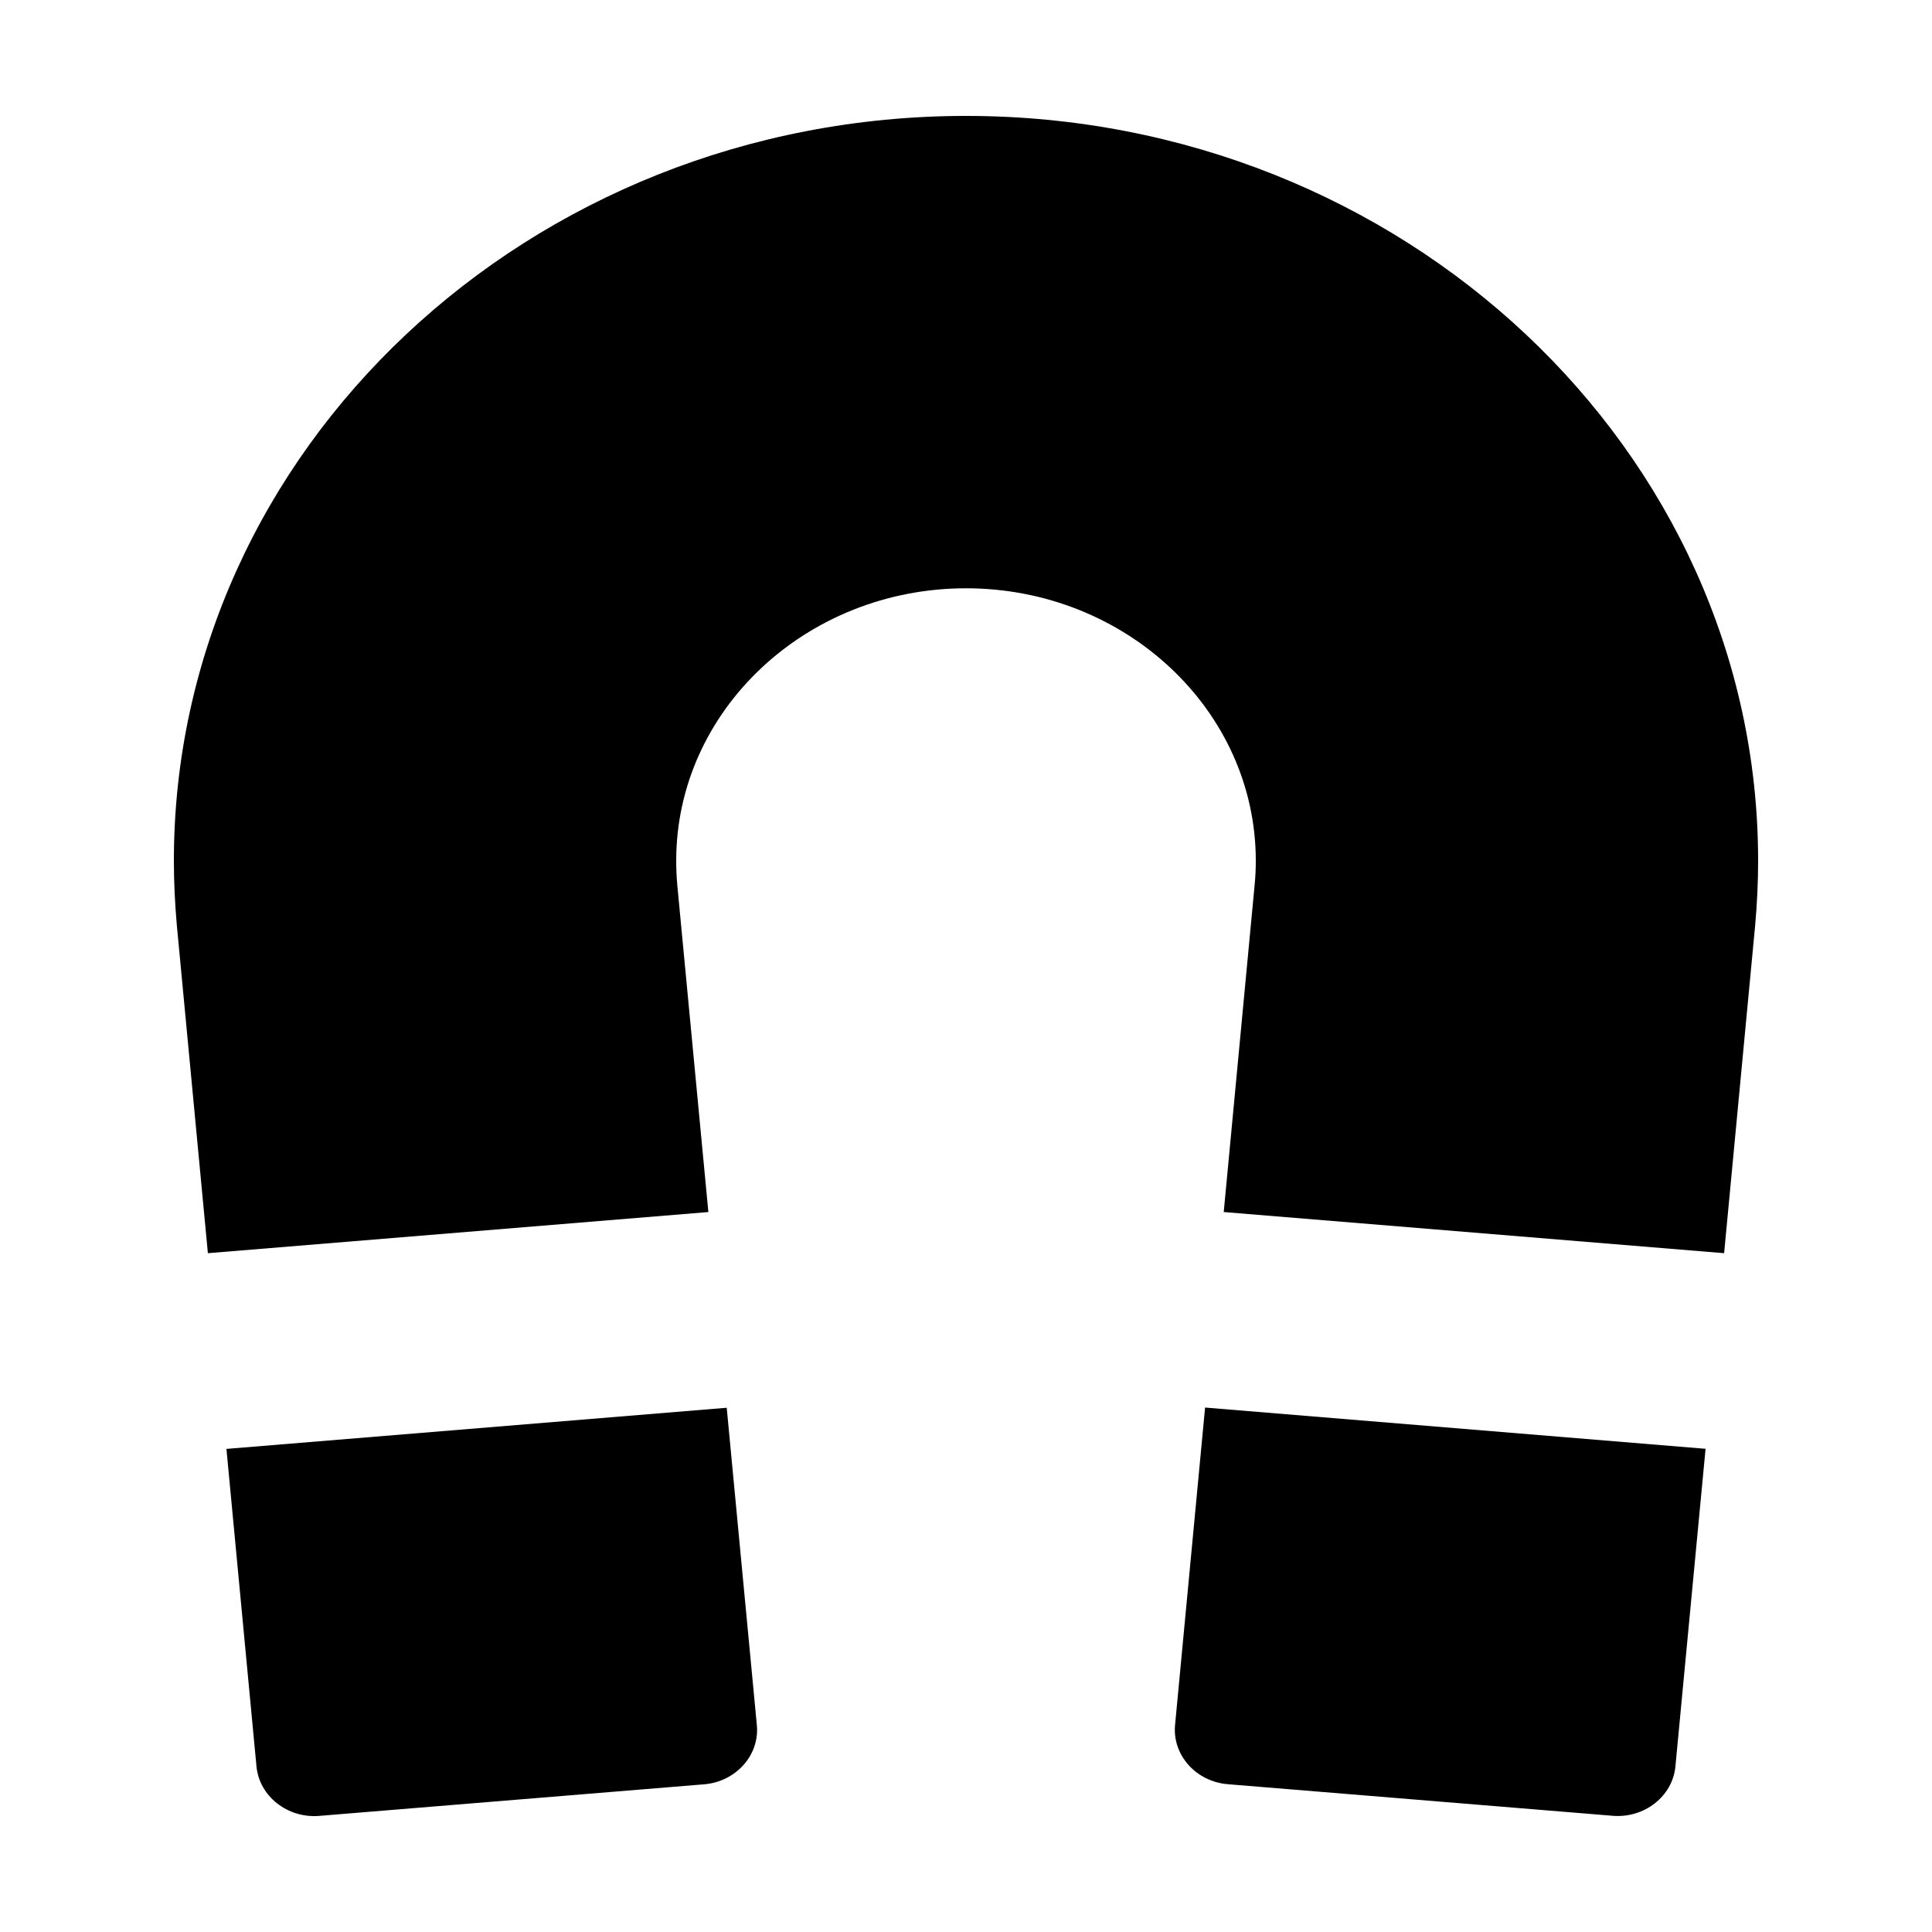 <?xml version="1.0" encoding="utf-8"?>
<!-- Generated by IcoMoon.io -->
<!DOCTYPE svg PUBLIC "-//W3C//DTD SVG 1.1//EN" "http://www.w3.org/Graphics/SVG/1.1/DTD/svg11.dtd">
<svg version="1.1" xmlns="http://www.w3.org/2000/svg" xmlns:xlink="http://www.w3.org/1999/xlink" width="20" height="20" viewBox="0 0 20 20">
<g id="icomoon-ignore">
</g>
<path d="M12.164 17.859c-0.028 0.31 0.217 0.584 0.546 0.611l3.985 0.327c0.328 0.027 0.621-0.203 0.649-0.513l0.312-3.286-5.181-0.427-0.311 3.288zM2.344 14.999l0.311 3.286c0.029 0.31 0.322 0.54 0.65 0.513l3.985-0.327c0.328-0.027 0.574-0.302 0.545-0.611l-0.312-3.287-5.179 0.426zM1.831 9.583l0.321 3.39 5.181-0.426-0.322-3.387c-0.007-0.081-0.011-0.166-0.011-0.249 0-1.556 1.346-2.821 3-2.821s3 1.266 3 2.821c0 0.083-0.004 0.167-0.012 0.249l-0.32 3.387 5.18 0.426 0.321-3.39c0.020-0.224 0.031-0.449 0.031-0.672 0-4.252-3.679-7.711-8.2-7.711s-8.2 3.459-8.2 7.711c0 0.223 0.011 0.448 0.031 0.672z" fill="#000000"></path>
</svg>
